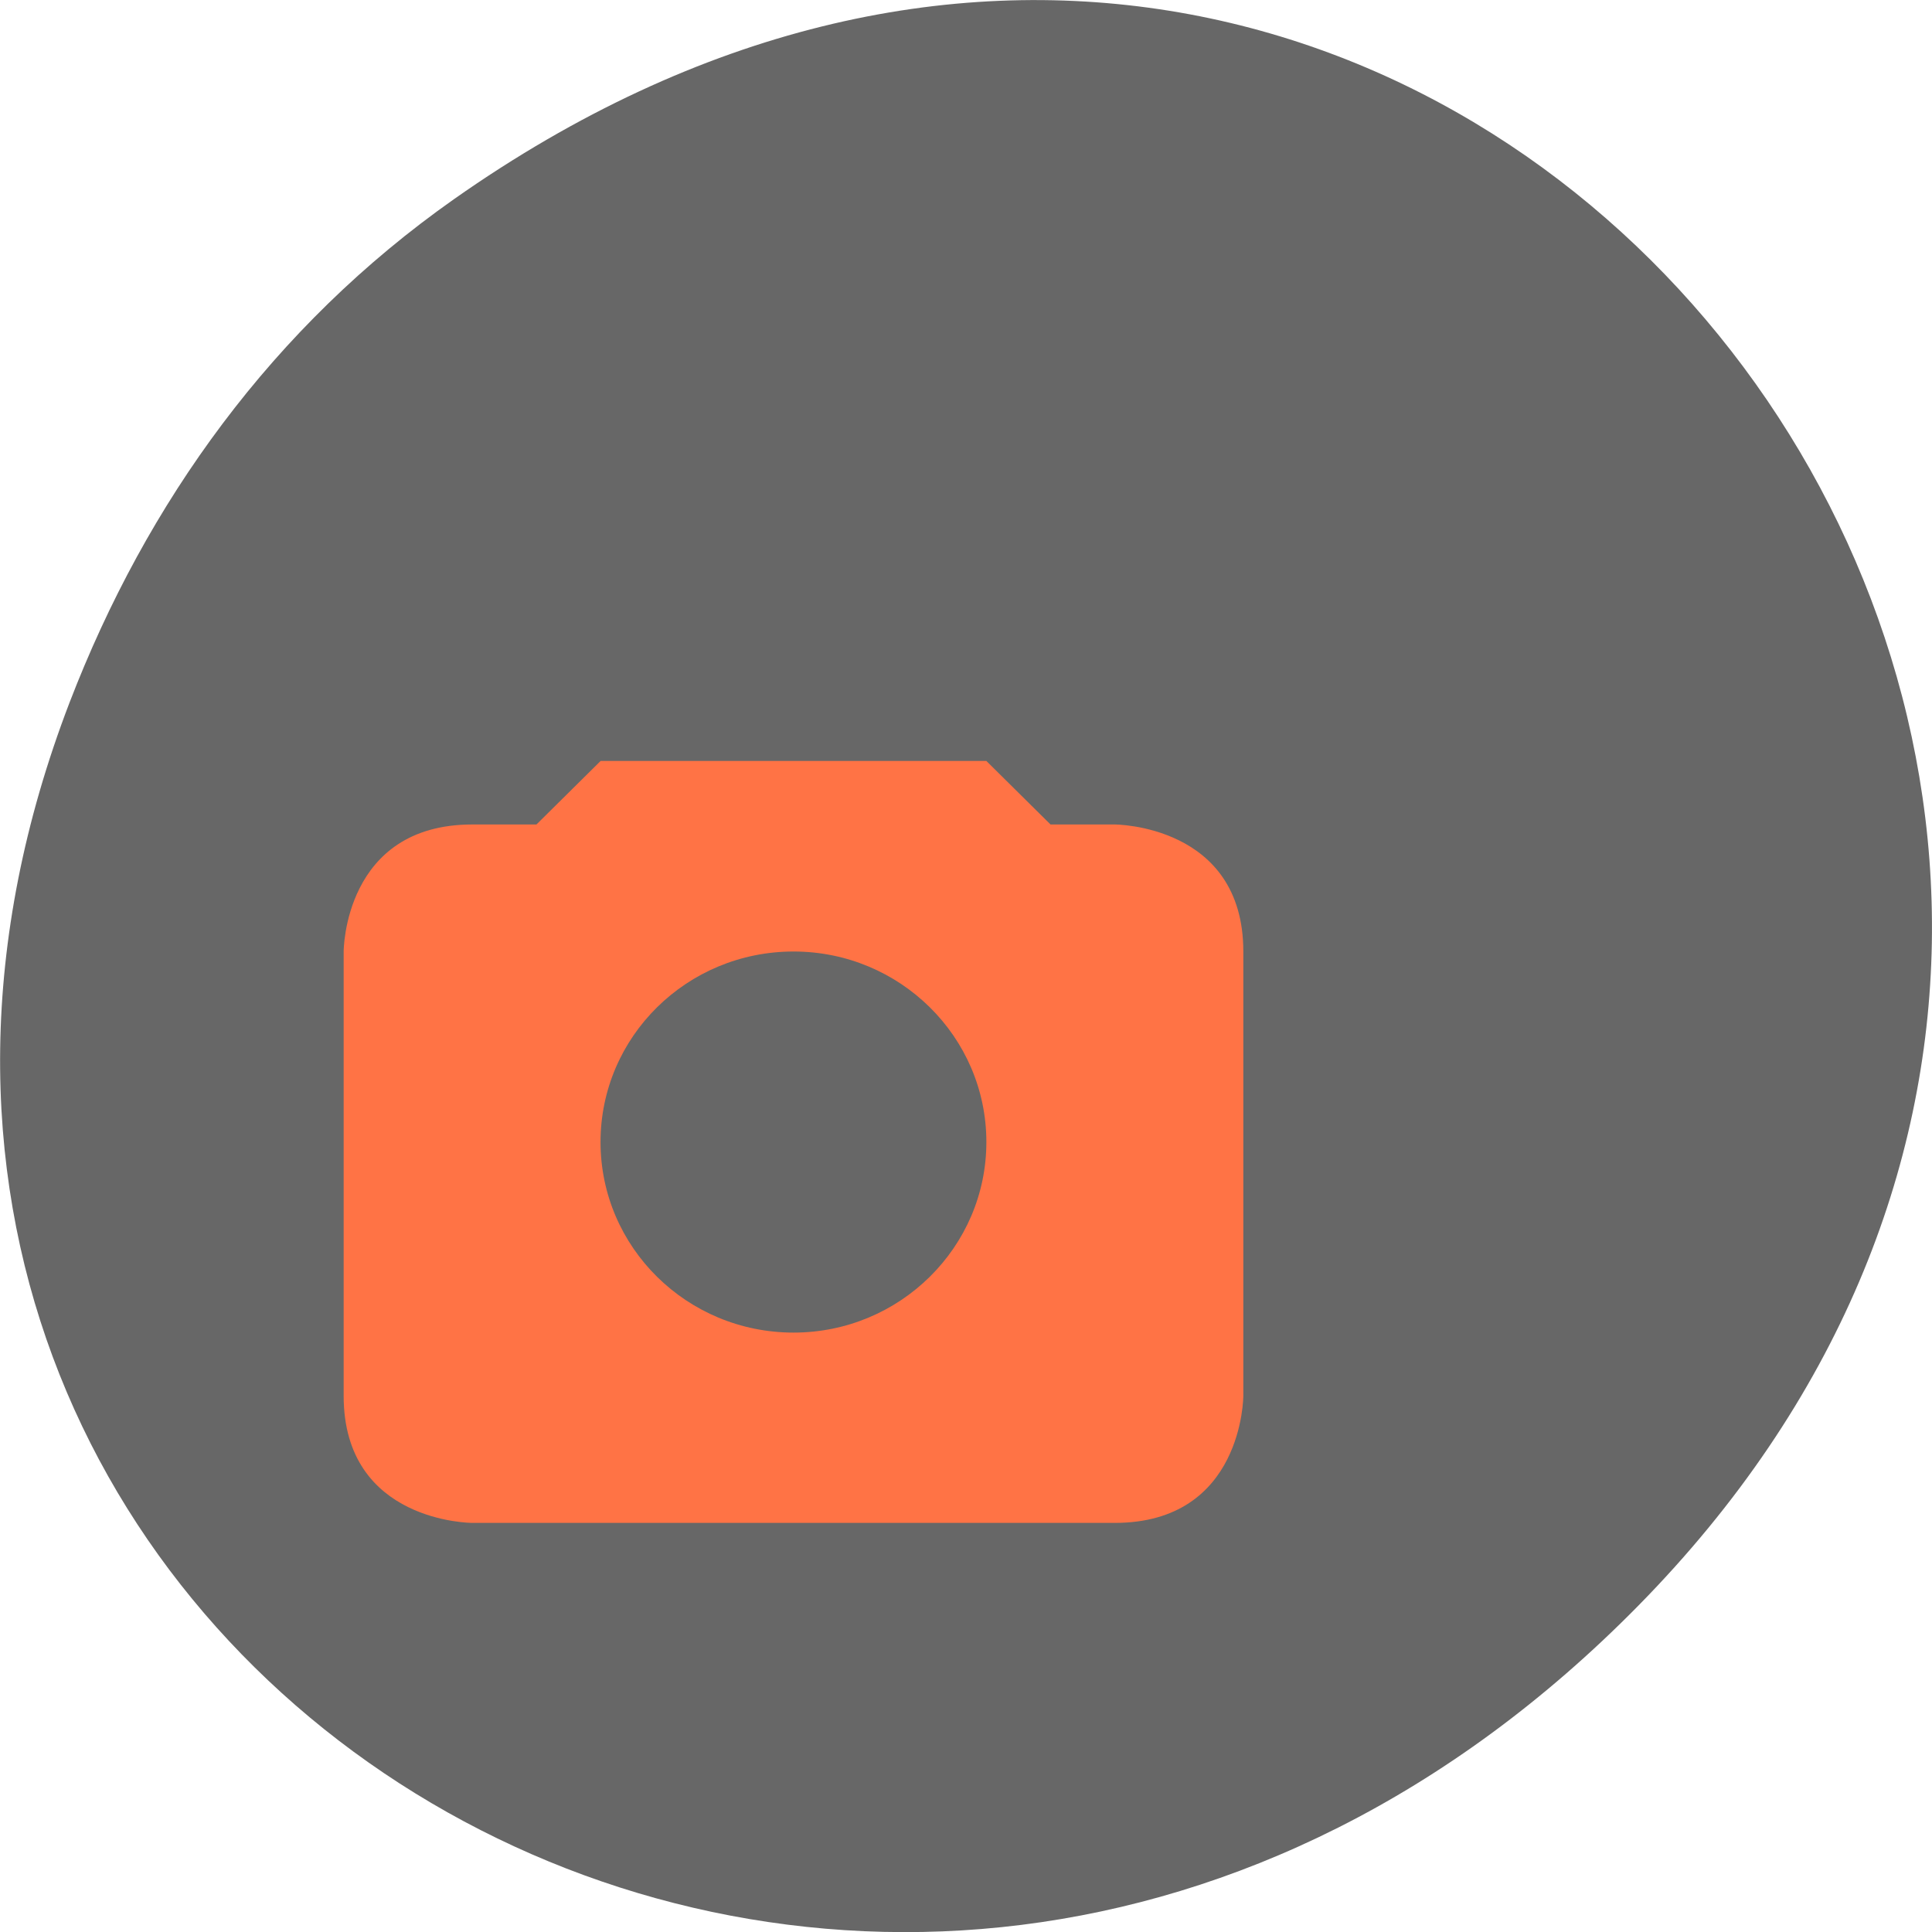 <svg xmlns="http://www.w3.org/2000/svg" viewBox="0 0 24 24"><path d="m 5.641 2.473 c 12.273 -8.629 24.711 7.309 14.711 17.473 c -9.422 9.582 -24.06 0.699 -19.488 -11.219 c 0.957 -2.488 2.523 -4.668 4.777 -6.254" fill="#676767"/><path d="m 7.461 9.453 l -0.797 0.789 h -0.797 c -1.598 0 -1.598 1.578 -1.598 1.578 v 5.52 c 0 1.578 1.598 1.578 1.598 1.578 h 7.98 c 1.598 0 1.598 -1.578 1.598 -1.578 v -5.52 c 0 -1.578 -1.598 -1.578 -1.598 -1.578 h -0.797 l -0.797 -0.789 m -2.395 2.367 c 1.32 0 2.395 1.059 2.395 2.367 c 0 1.305 -1.074 2.367 -2.395 2.367 c -1.324 0 -2.398 -1.059 -2.398 -2.367 c 0 -1.309 1.074 -2.367 2.398 -2.367" fill="#ff7345"/></svg>